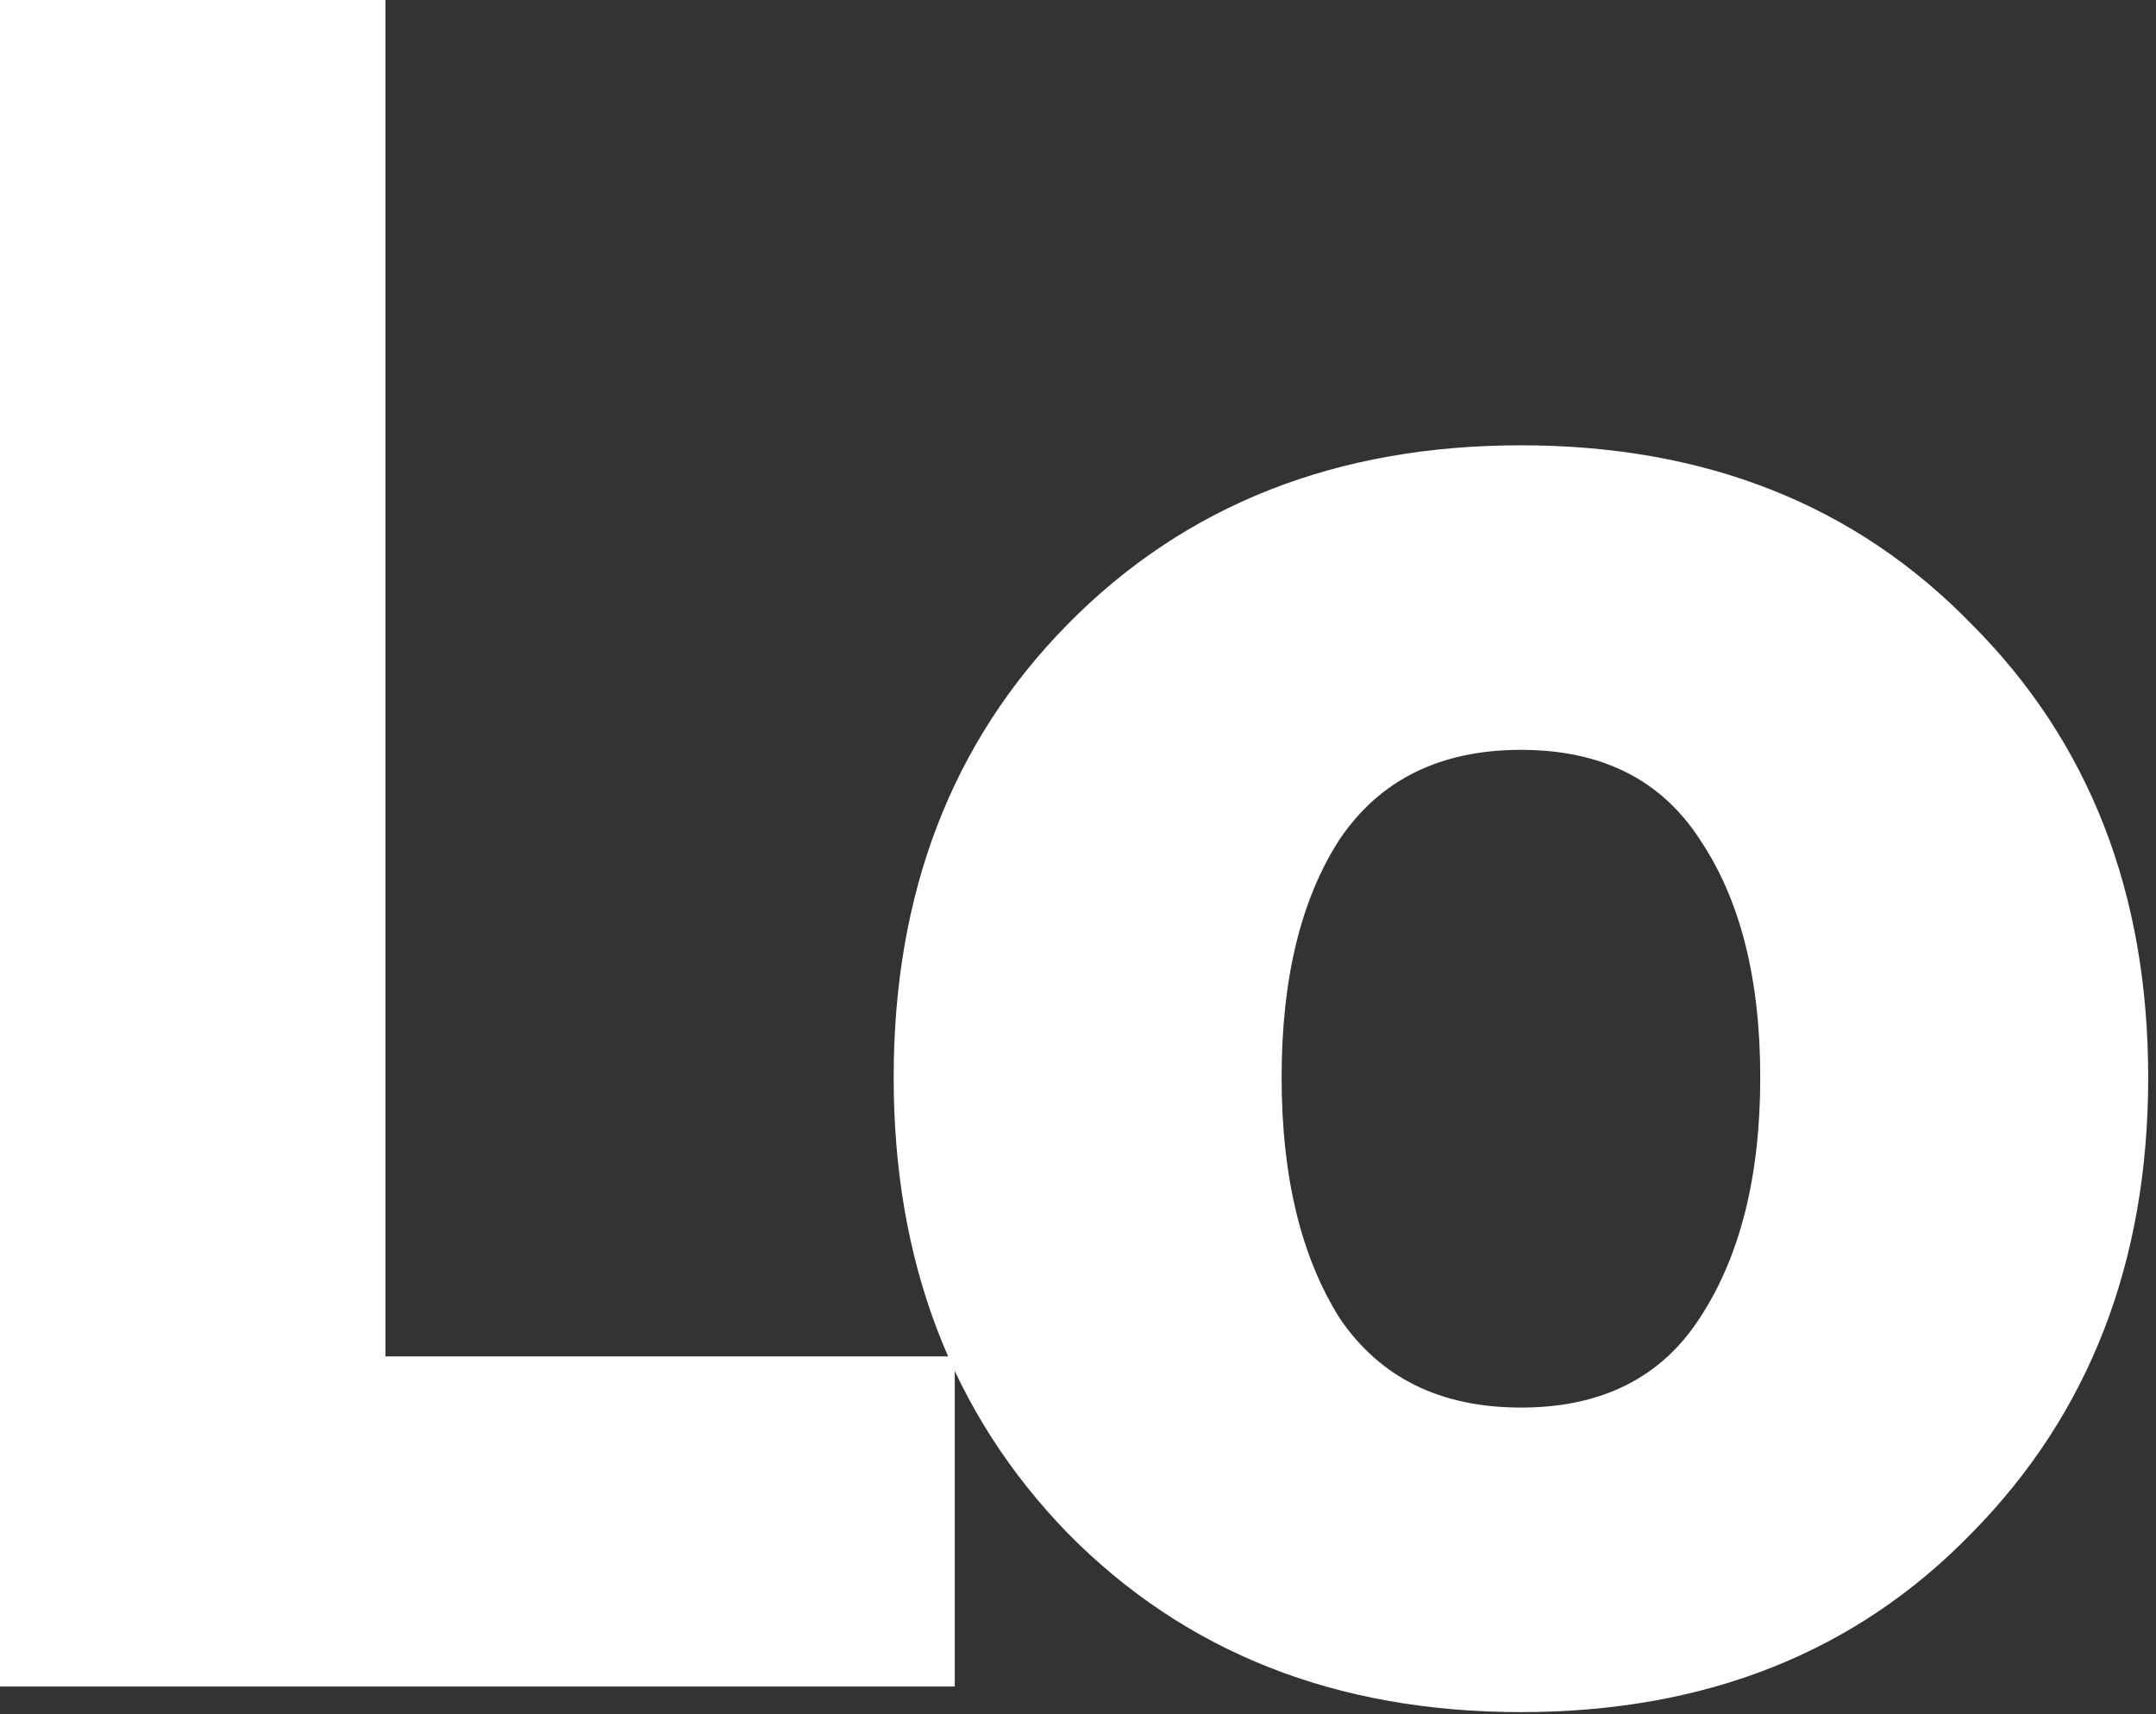 <svg width="215" height="171" viewBox="0 0 215 171" fill="none" xmlns="http://www.w3.org/2000/svg">
<rect x="0" y="0" width="215" height="171" fill="#333333" stroke="none"/>
<path d="M0 168.227V0H38.436V135.296H95.21V168.227H0Z" fill="white"/>
<path d="M196.637 152.91C185.082 164.823 170.093 170.779 151.67 170.779C133.248 170.779 118.175 164.823 106.452 152.91C94.896 140.997 89.118 125.851 89.118 107.471C89.118 89.091 94.896 74.03 106.452 62.287C118.175 50.374 133.248 44.418 151.67 44.418C170.093 44.418 185.082 50.374 196.637 62.287C208.361 74.03 214.222 89.091 214.222 107.471C214.222 125.851 208.361 140.997 196.637 152.91ZM133.583 131.467C137.602 137.423 143.631 140.402 151.67 140.402C159.709 140.402 165.654 137.423 169.506 131.467C173.526 125.34 175.536 117.342 175.536 107.471C175.536 97.6 173.526 89.687 169.506 83.73C165.654 77.774 159.709 74.796 151.67 74.796C143.631 74.796 137.602 77.774 133.583 83.73C129.731 89.687 127.805 97.6 127.805 107.471C127.805 117.342 129.731 125.34 133.583 131.467Z" fill="white"/>
</svg>
